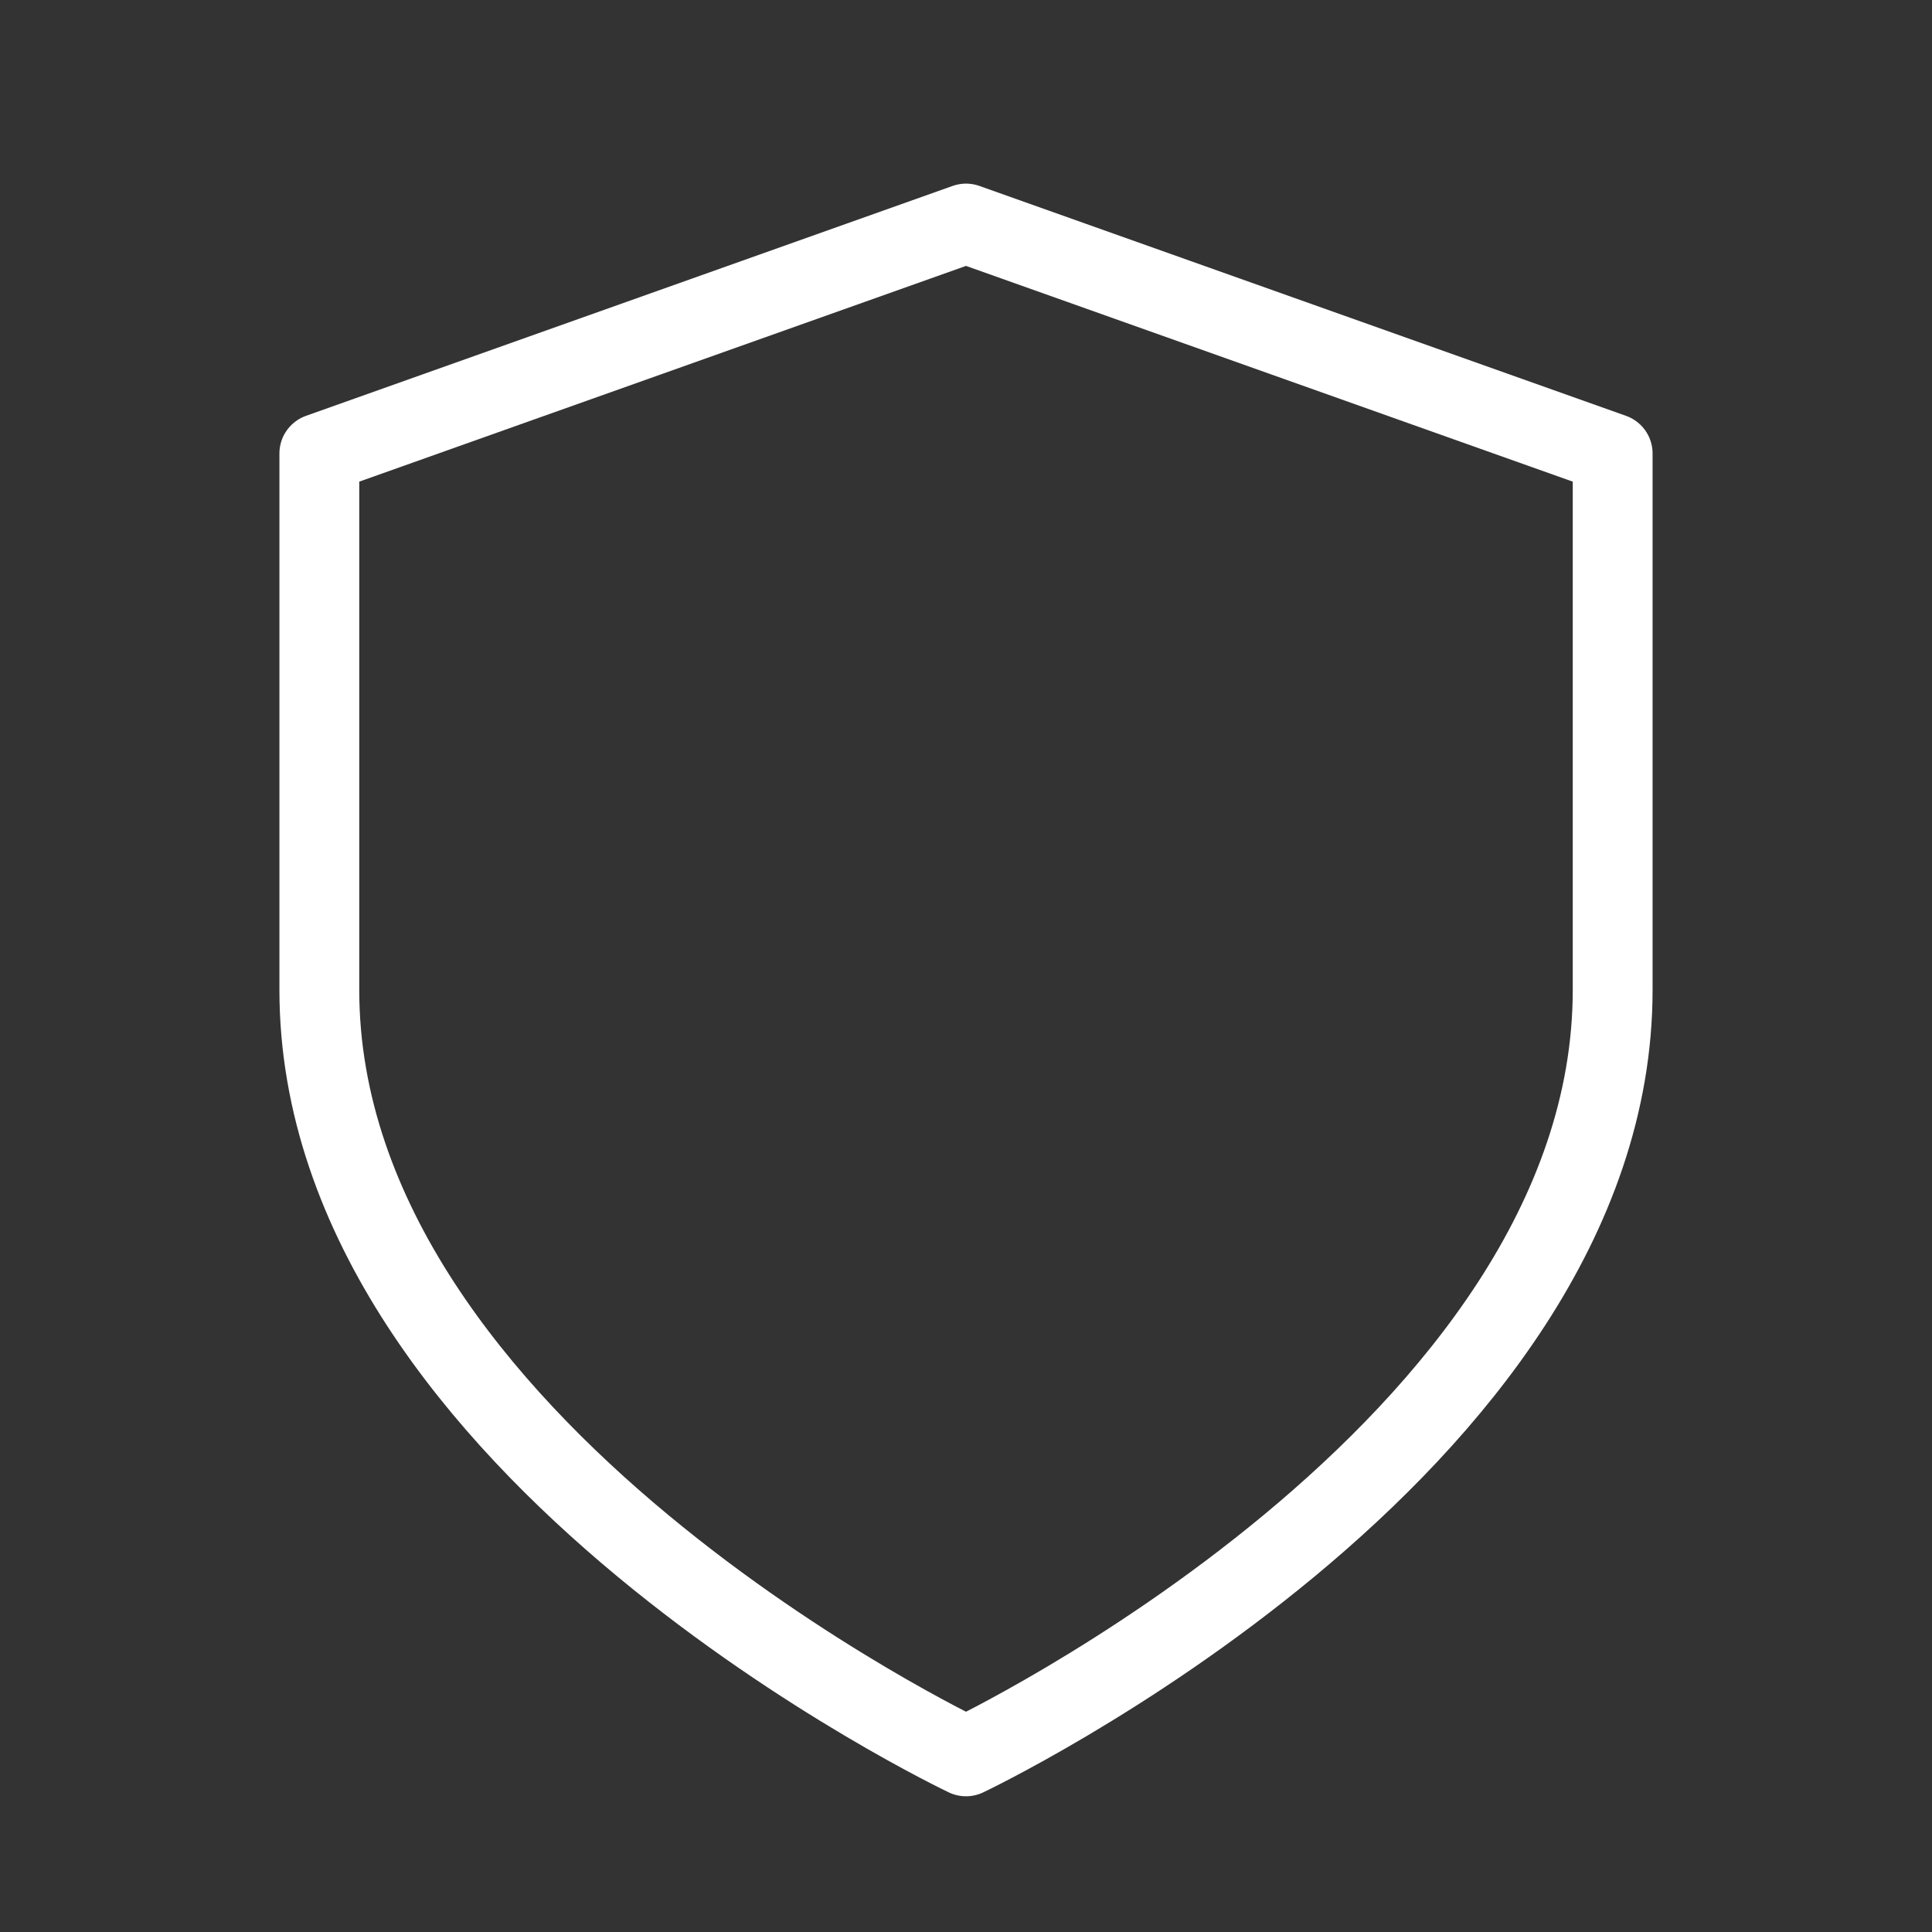 <svg width="121" height="121" viewBox="0 0 121 121" fill="none" xmlns="http://www.w3.org/2000/svg">
<rect x="0" y="0" width="121" height="121" fill="#333333" stroke="none"/>
<path d="M60.5 110C60.5 110 101 90.8 101 62V28.4L60.5 14L20 28.4V62C20 90.8 60.5 110 60.5 110Z" stroke="white" stroke-width="5" stroke-linecap="round" stroke-linejoin="round"/>
</svg>
